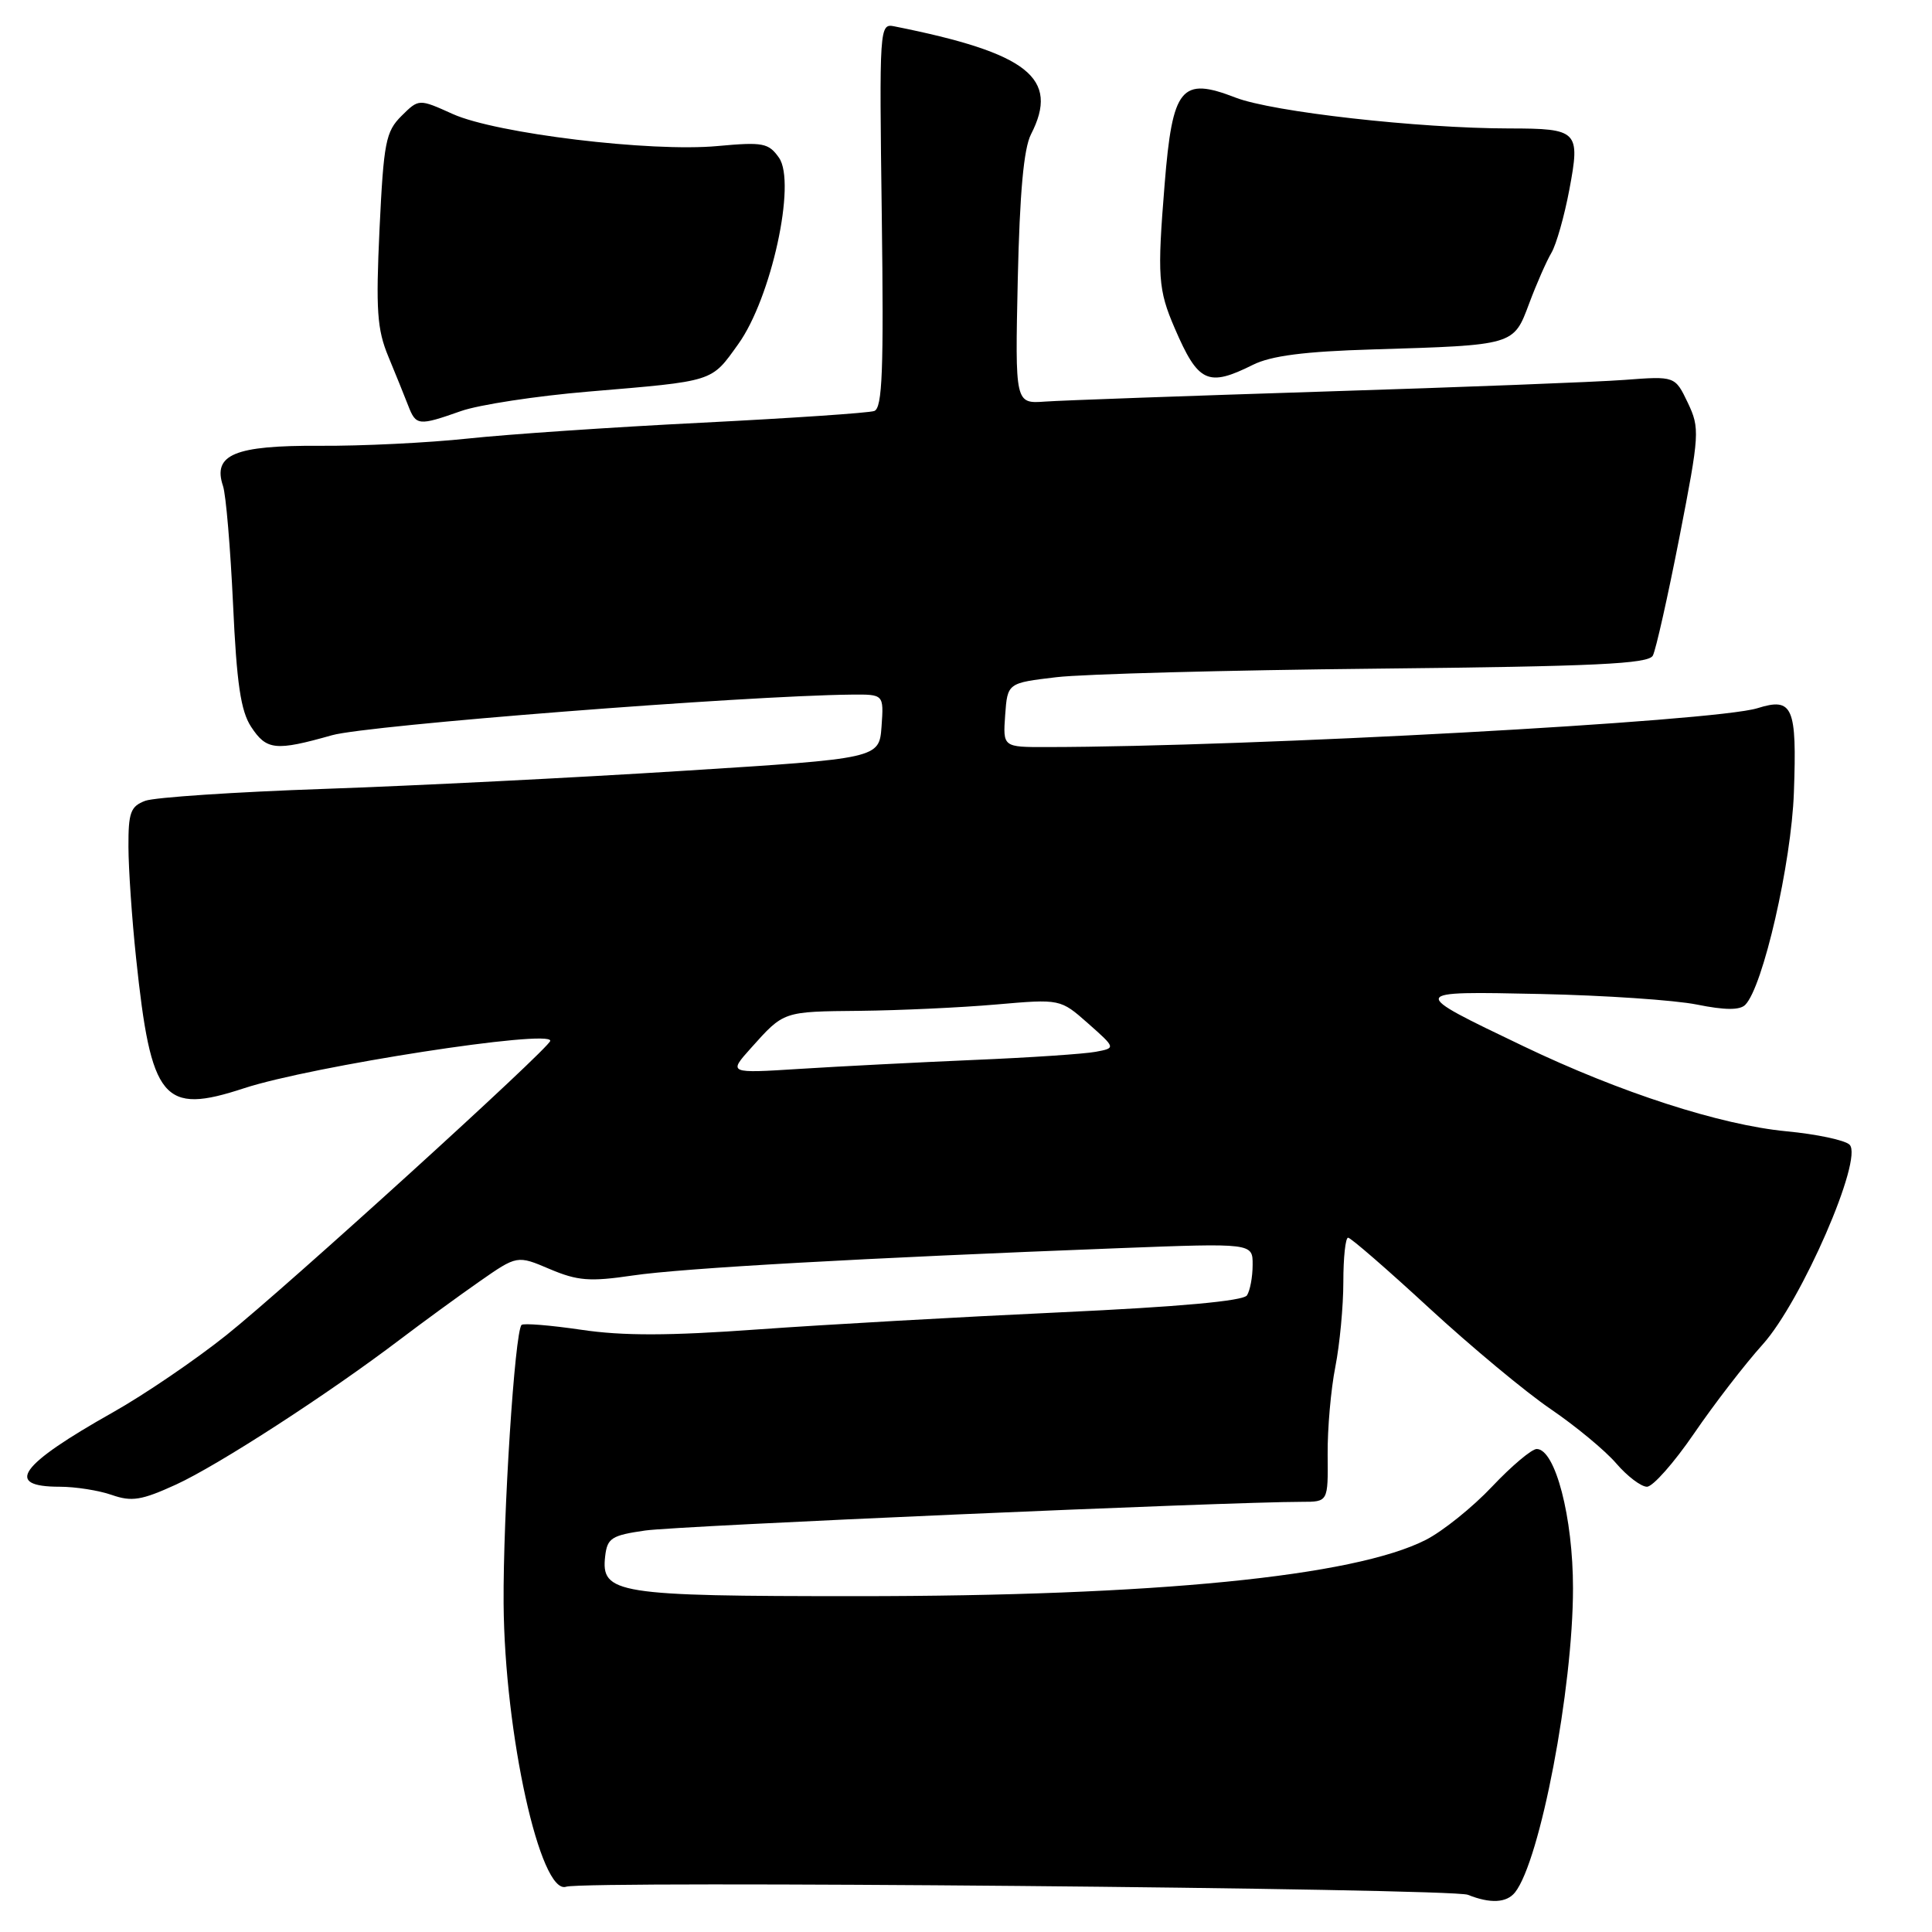 <?xml version="1.0" encoding="UTF-8" standalone="no"?>
<!DOCTYPE svg PUBLIC "-//W3C//DTD SVG 1.1//EN" "http://www.w3.org/Graphics/SVG/1.1/DTD/svg11.dtd" >
<svg xmlns="http://www.w3.org/2000/svg" xmlns:xlink="http://www.w3.org/1999/xlink" version="1.1" viewBox="0 0 256 256">
 <g >
 <path fill="currentColor"
d=" M 200.75 250.75 C 204.08 246.54 208.43 223.77 208.43 210.46 C 208.44 201.06 206.08 192.00 203.62 192.00 C 202.96 192.00 200.30 194.24 197.72 196.97 C 195.14 199.71 191.18 202.89 188.93 204.04 C 179.41 208.89 153.06 211.50 113.50 211.50 C 81.62 211.50 79.61 211.18 80.19 206.19 C 80.47 203.80 81.04 203.44 85.50 202.80 C 89.80 202.18 162.68 199.00 172.51 199.00 C 175.98 199.00 175.98 199.00 175.92 192.75 C 175.89 189.31 176.35 184.08 176.94 181.11 C 177.52 178.15 178.00 173.09 178.00 169.86 C 178.00 166.64 178.28 164.00 178.63 164.00 C 178.98 164.00 183.82 168.20 189.38 173.33 C 194.95 178.46 202.20 184.49 205.50 186.73 C 208.80 188.98 212.70 192.21 214.16 193.91 C 215.62 195.61 217.46 197.00 218.23 197.00 C 219.01 197.00 221.81 193.83 224.46 189.96 C 227.11 186.08 231.21 180.76 233.58 178.13 C 238.70 172.43 246.93 153.53 245.08 151.68 C 244.48 151.08 240.71 150.28 236.69 149.90 C 227.95 149.06 214.68 144.77 201.87 138.63 C 186.55 131.29 186.53 131.34 204.16 131.71 C 212.60 131.89 221.91 132.52 224.85 133.11 C 228.55 133.86 230.53 133.87 231.25 133.15 C 233.60 130.80 237.37 114.37 237.70 105.00 C 238.11 93.63 237.56 92.37 232.87 93.84 C 227.26 95.60 165.83 98.96 138.69 98.99 C 132.89 99.00 132.89 99.00 133.19 94.75 C 133.50 90.50 133.50 90.50 140.00 89.73 C 143.57 89.31 162.65 88.80 182.40 88.60 C 211.44 88.30 218.43 87.97 219.01 86.87 C 219.41 86.11 220.99 79.06 222.53 71.20 C 225.21 57.45 225.25 56.76 223.64 53.36 C 221.95 49.83 221.95 49.83 215.23 50.34 C 211.53 50.62 193.65 51.31 175.50 51.88 C 157.35 52.46 140.70 53.05 138.50 53.21 C 134.50 53.50 134.50 53.50 134.86 37.00 C 135.12 25.52 135.65 19.68 136.61 17.80 C 140.44 10.35 136.25 7.03 118.50 3.49 C 116.53 3.09 116.51 3.53 116.84 28.54 C 117.11 49.13 116.92 54.08 115.84 54.46 C 115.10 54.72 104.83 55.41 93.00 56.01 C 81.17 56.60 67.22 57.55 62.00 58.11 C 56.77 58.67 47.92 59.11 42.32 59.07 C 31.09 59.01 28.15 60.23 29.55 64.40 C 29.94 65.55 30.53 72.60 30.88 80.05 C 31.36 90.57 31.90 94.20 33.27 96.30 C 35.32 99.42 36.50 99.54 44.00 97.42 C 48.75 96.08 98.54 92.19 112.81 92.04 C 117.11 92.00 117.11 92.00 116.81 96.25 C 116.50 100.50 116.50 100.50 90.50 102.14 C 76.20 103.05 54.83 104.12 43.00 104.53 C 31.17 104.94 20.49 105.65 19.25 106.11 C 17.30 106.84 17.00 107.66 17.02 112.23 C 17.03 115.13 17.48 121.74 18.03 126.93 C 20.02 145.84 21.58 147.73 32.33 144.20 C 41.30 141.26 73.15 136.33 72.91 137.92 C 72.77 138.92 37.87 170.63 30.00 176.91 C 25.88 180.20 19.12 184.80 15.00 187.12 C 2.54 194.14 0.49 197.00 7.91 197.00 C 10.00 197.00 13.11 197.49 14.82 198.09 C 17.46 199.01 18.76 198.80 23.33 196.71 C 28.93 194.14 43.48 184.72 53.00 177.49 C 56.02 175.20 60.76 171.74 63.51 169.82 C 68.53 166.32 68.53 166.32 72.85 168.16 C 76.54 169.72 78.14 169.85 83.84 169.01 C 90.47 168.03 114.43 166.69 148.25 165.39 C 166.00 164.71 166.00 164.71 165.98 167.61 C 165.98 169.20 165.64 171.01 165.23 171.64 C 164.75 172.39 156.25 173.16 140.50 173.89 C 127.30 174.50 109.29 175.52 100.48 176.15 C 88.66 177.01 82.51 177.02 77.01 176.20 C 72.92 175.60 69.36 175.31 69.11 175.56 C 68.21 176.46 66.65 200.70 66.73 212.50 C 66.86 229.72 71.59 251.16 75.02 250.00 C 77.47 249.17 192.34 250.20 194.50 251.07 C 197.47 252.26 199.63 252.15 200.75 250.75 Z  M 61.08 54.47 C 63.46 53.63 71.06 52.47 77.96 51.89 C 94.79 50.47 94.19 50.66 97.82 45.60 C 102.20 39.51 105.54 24.21 103.22 20.90 C 101.84 18.94 101.10 18.80 95.10 19.35 C 86.25 20.18 65.73 17.69 60.00 15.11 C 55.50 13.08 55.50 13.08 53.20 15.36 C 51.11 17.44 50.84 18.85 50.29 30.33 C 49.79 41.08 49.96 43.64 51.46 47.25 C 52.43 49.59 53.61 52.51 54.09 53.75 C 55.12 56.42 55.46 56.45 61.08 54.47 Z  M 166.02 48.34 C 168.43 47.14 172.83 46.57 181.92 46.30 C 200.72 45.73 200.54 45.78 202.62 40.22 C 203.59 37.62 204.92 34.60 205.57 33.50 C 206.22 32.40 207.29 28.62 207.95 25.11 C 209.41 17.34 209.11 17.03 200.00 17.02 C 187.98 17.01 168.60 14.83 163.71 12.93 C 156.51 10.14 155.36 11.54 154.32 24.41 C 153.33 36.62 153.45 38.38 155.66 43.50 C 158.77 50.72 160.05 51.32 166.02 48.34 Z  M 99.50 138.88 C 103.90 133.97 103.70 134.04 114.00 133.94 C 119.22 133.88 127.33 133.51 132.00 133.10 C 140.50 132.36 140.50 132.36 144.18 135.61 C 147.86 138.87 147.86 138.87 145.18 139.37 C 143.71 139.65 136.43 140.14 129.00 140.45 C 121.58 140.77 111.22 141.30 106.00 141.63 C 96.50 142.23 96.50 142.23 99.50 138.88 Z "/>
</g>
</svg>